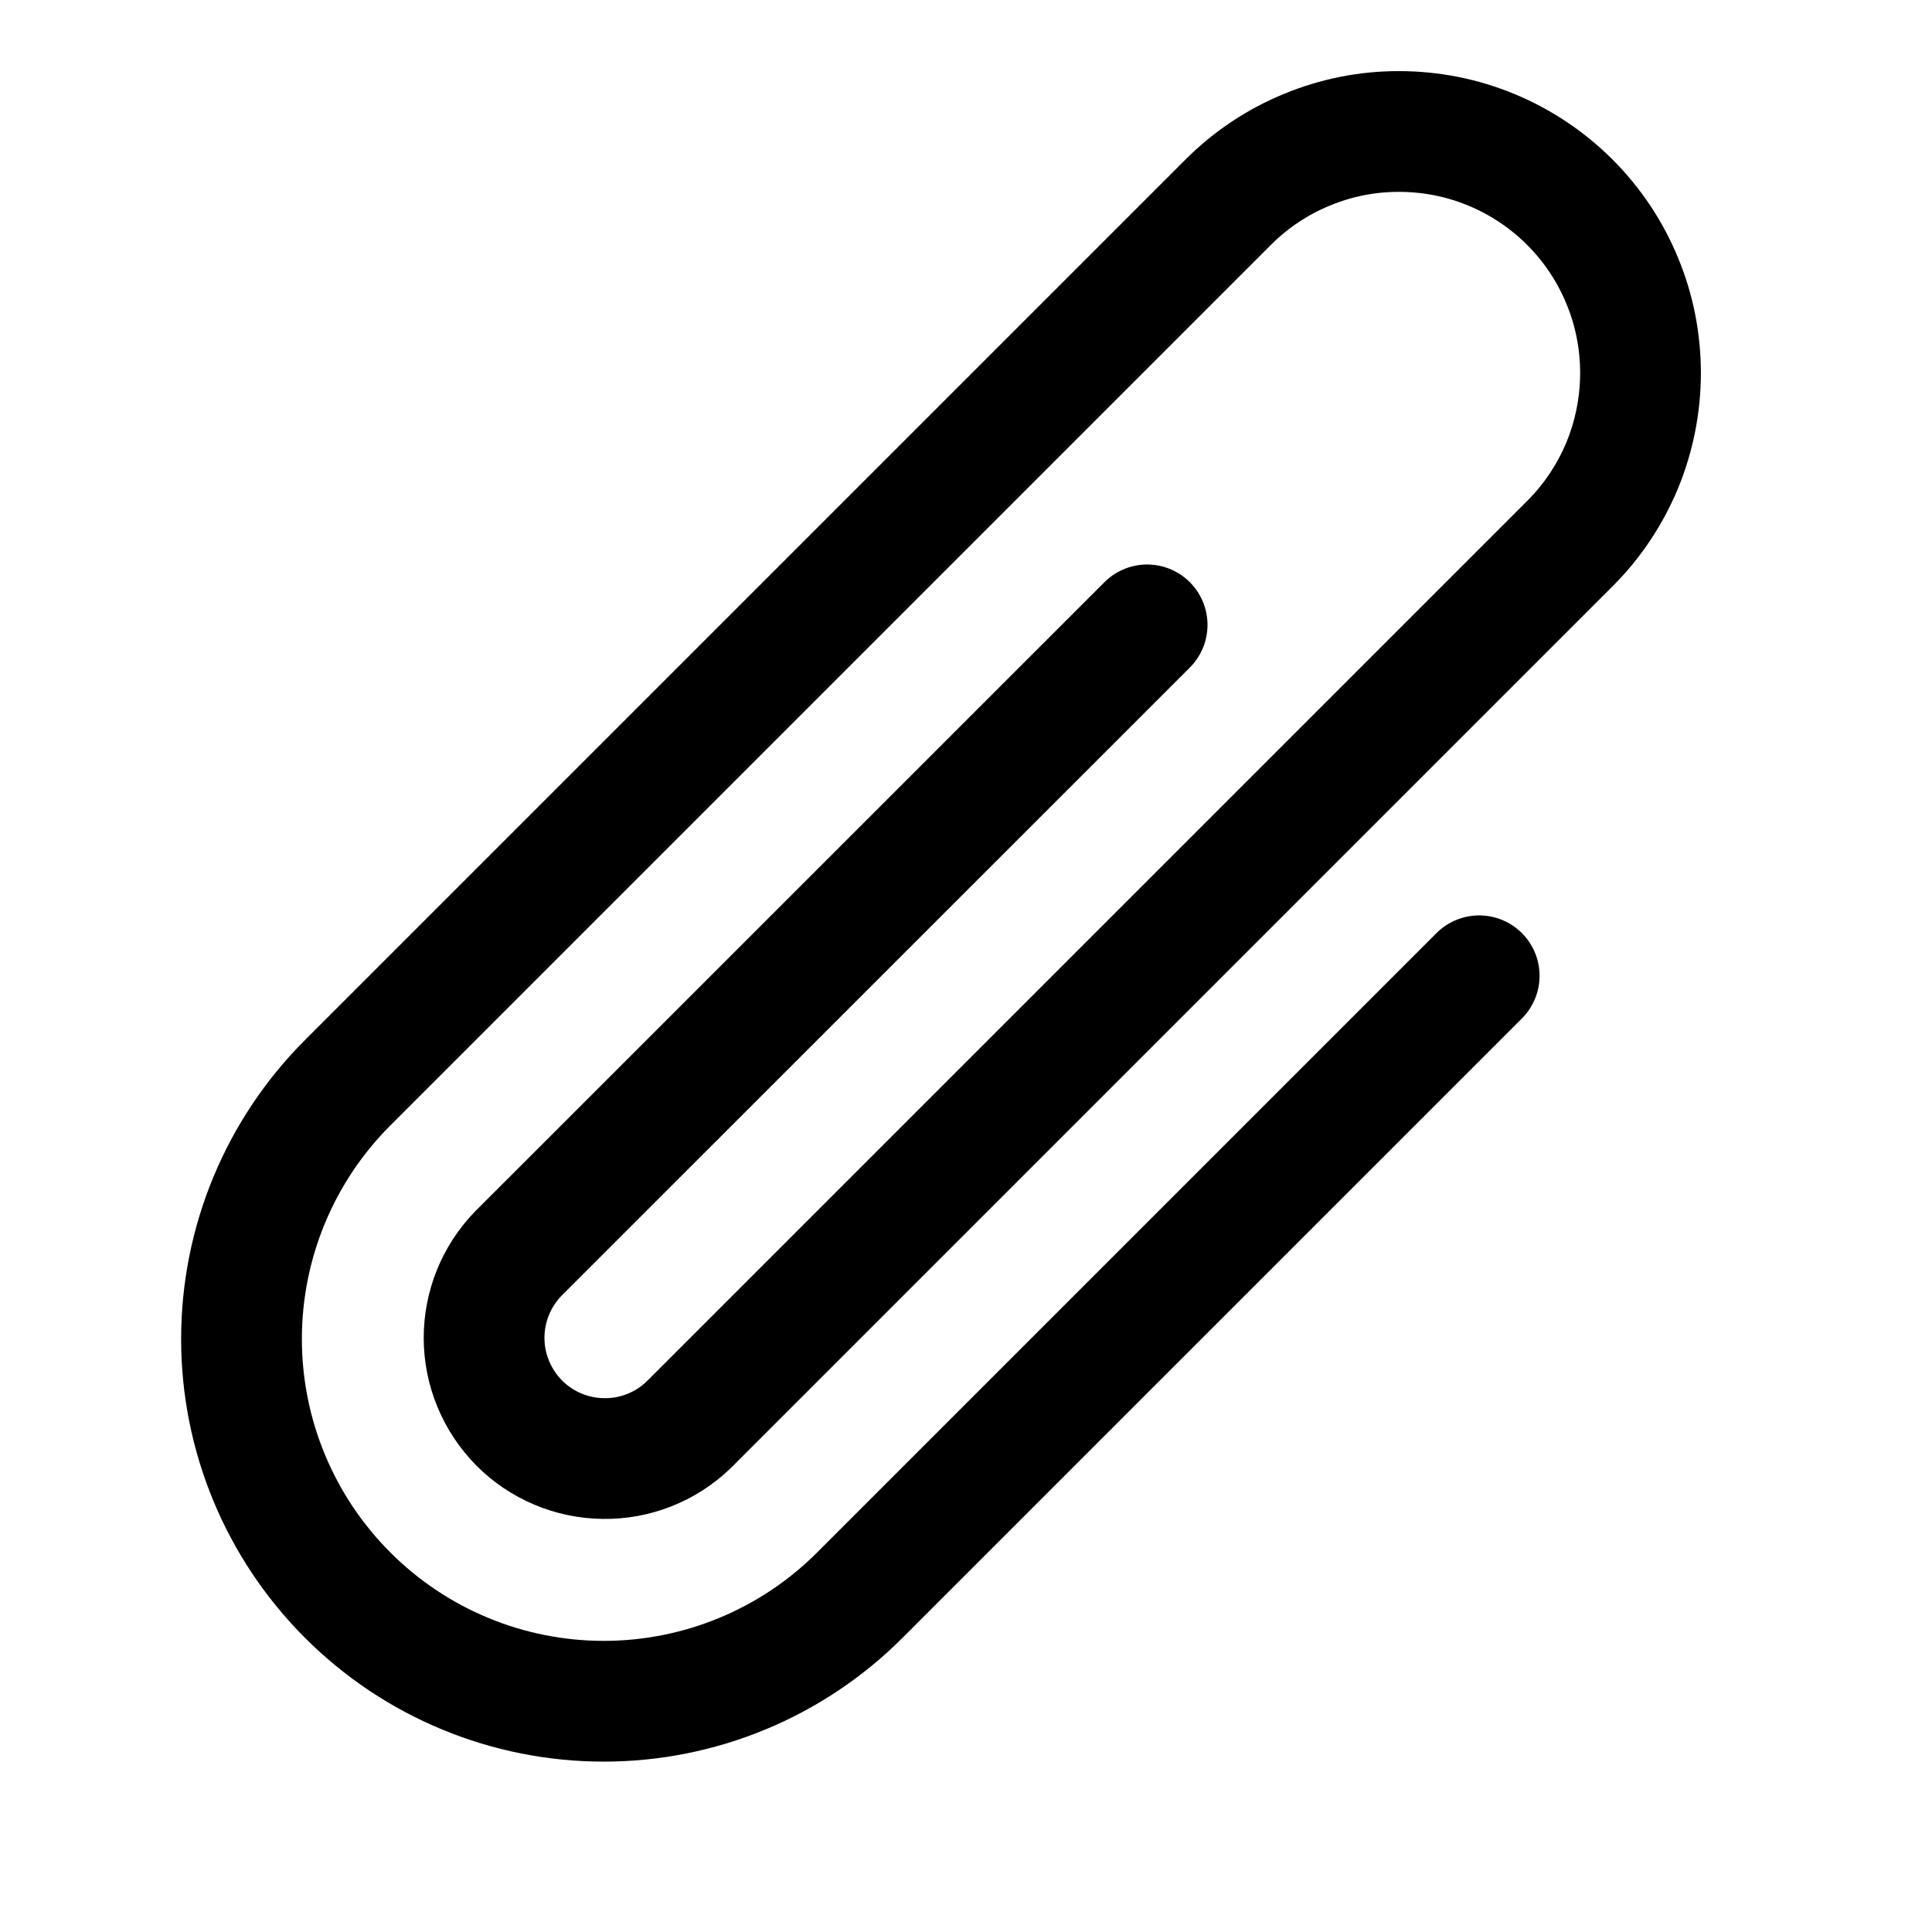 <svg width="16" height="16" viewBox="0 0 16 16" fill="none" xmlns="http://www.w3.org/2000/svg">
<g clip-path="url(#clip0_542_298)">
<path d="M12.25 8.081L7.121 13.21C6.559 13.773 5.796 14.089 5 14.089C4.204 14.089 3.441 13.773 2.879 13.21C2.316 12.647 2 11.884 2 11.089C2 10.293 2.316 9.53 2.879 8.967L10.172 1.674C10.358 1.488 10.578 1.341 10.821 1.241C11.064 1.14 11.324 1.088 11.586 1.089C11.849 1.089 12.109 1.14 12.352 1.241C12.595 1.342 12.815 1.489 13.001 1.675C13.186 1.86 13.334 2.081 13.434 2.324C13.535 2.566 13.586 2.826 13.586 3.089C13.586 3.352 13.534 3.612 13.434 3.855C13.333 4.097 13.186 4.318 13 4.503L5.701 11.802C5.512 11.983 5.259 12.083 4.997 12.079C4.734 12.076 4.484 11.97 4.299 11.784C4.115 11.597 4.01 11.346 4.009 11.084C4.008 10.821 4.11 10.569 4.293 10.381L9.5 5.175M5.707 11.795L5.701 11.802" stroke="black" stroke-linecap="round" stroke-linejoin="round"/>
</g>
<defs>
<clipPath id="clip0_542_298">
<rect width="15.586" height="15" fill="white" transform="translate(0 0.089)"/>
</clipPath>
</defs>
</svg>

